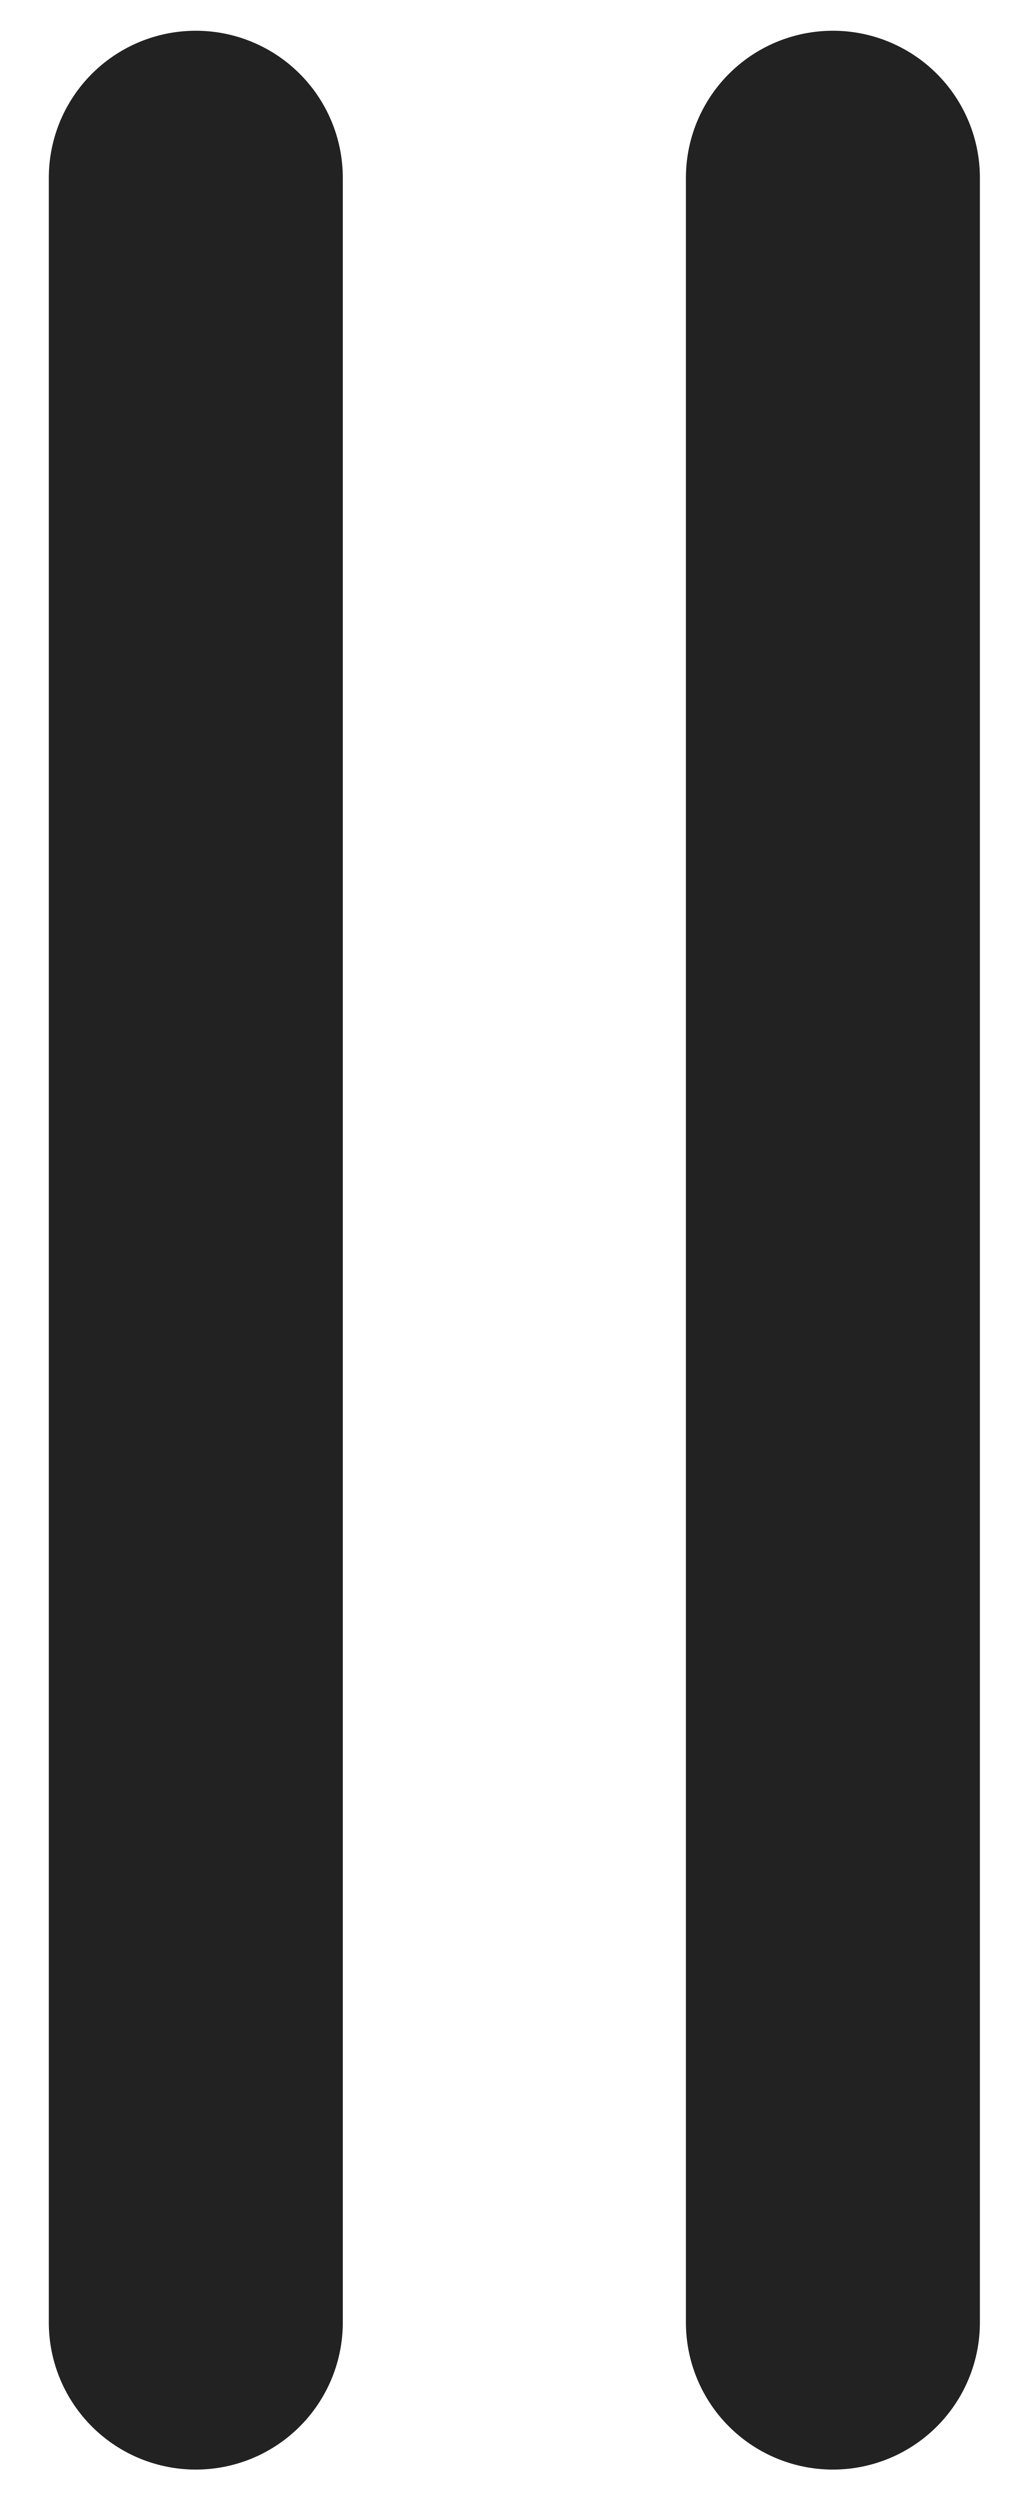 <svg width="7" height="17" viewBox="0 0 7 17" fill="none" xmlns="http://www.w3.org/2000/svg">
<g id="Group 8582">
<path id="Vector 8" d="M5.666 1.209L5.666 15.792" stroke="#222222" stroke-width="2" stroke-linecap="round"/>
<path id="Vector 9" d="M1.332 1.209L1.332 15.792" stroke="#222222" stroke-width="2" stroke-linecap="round"/>
</g>
</svg>
